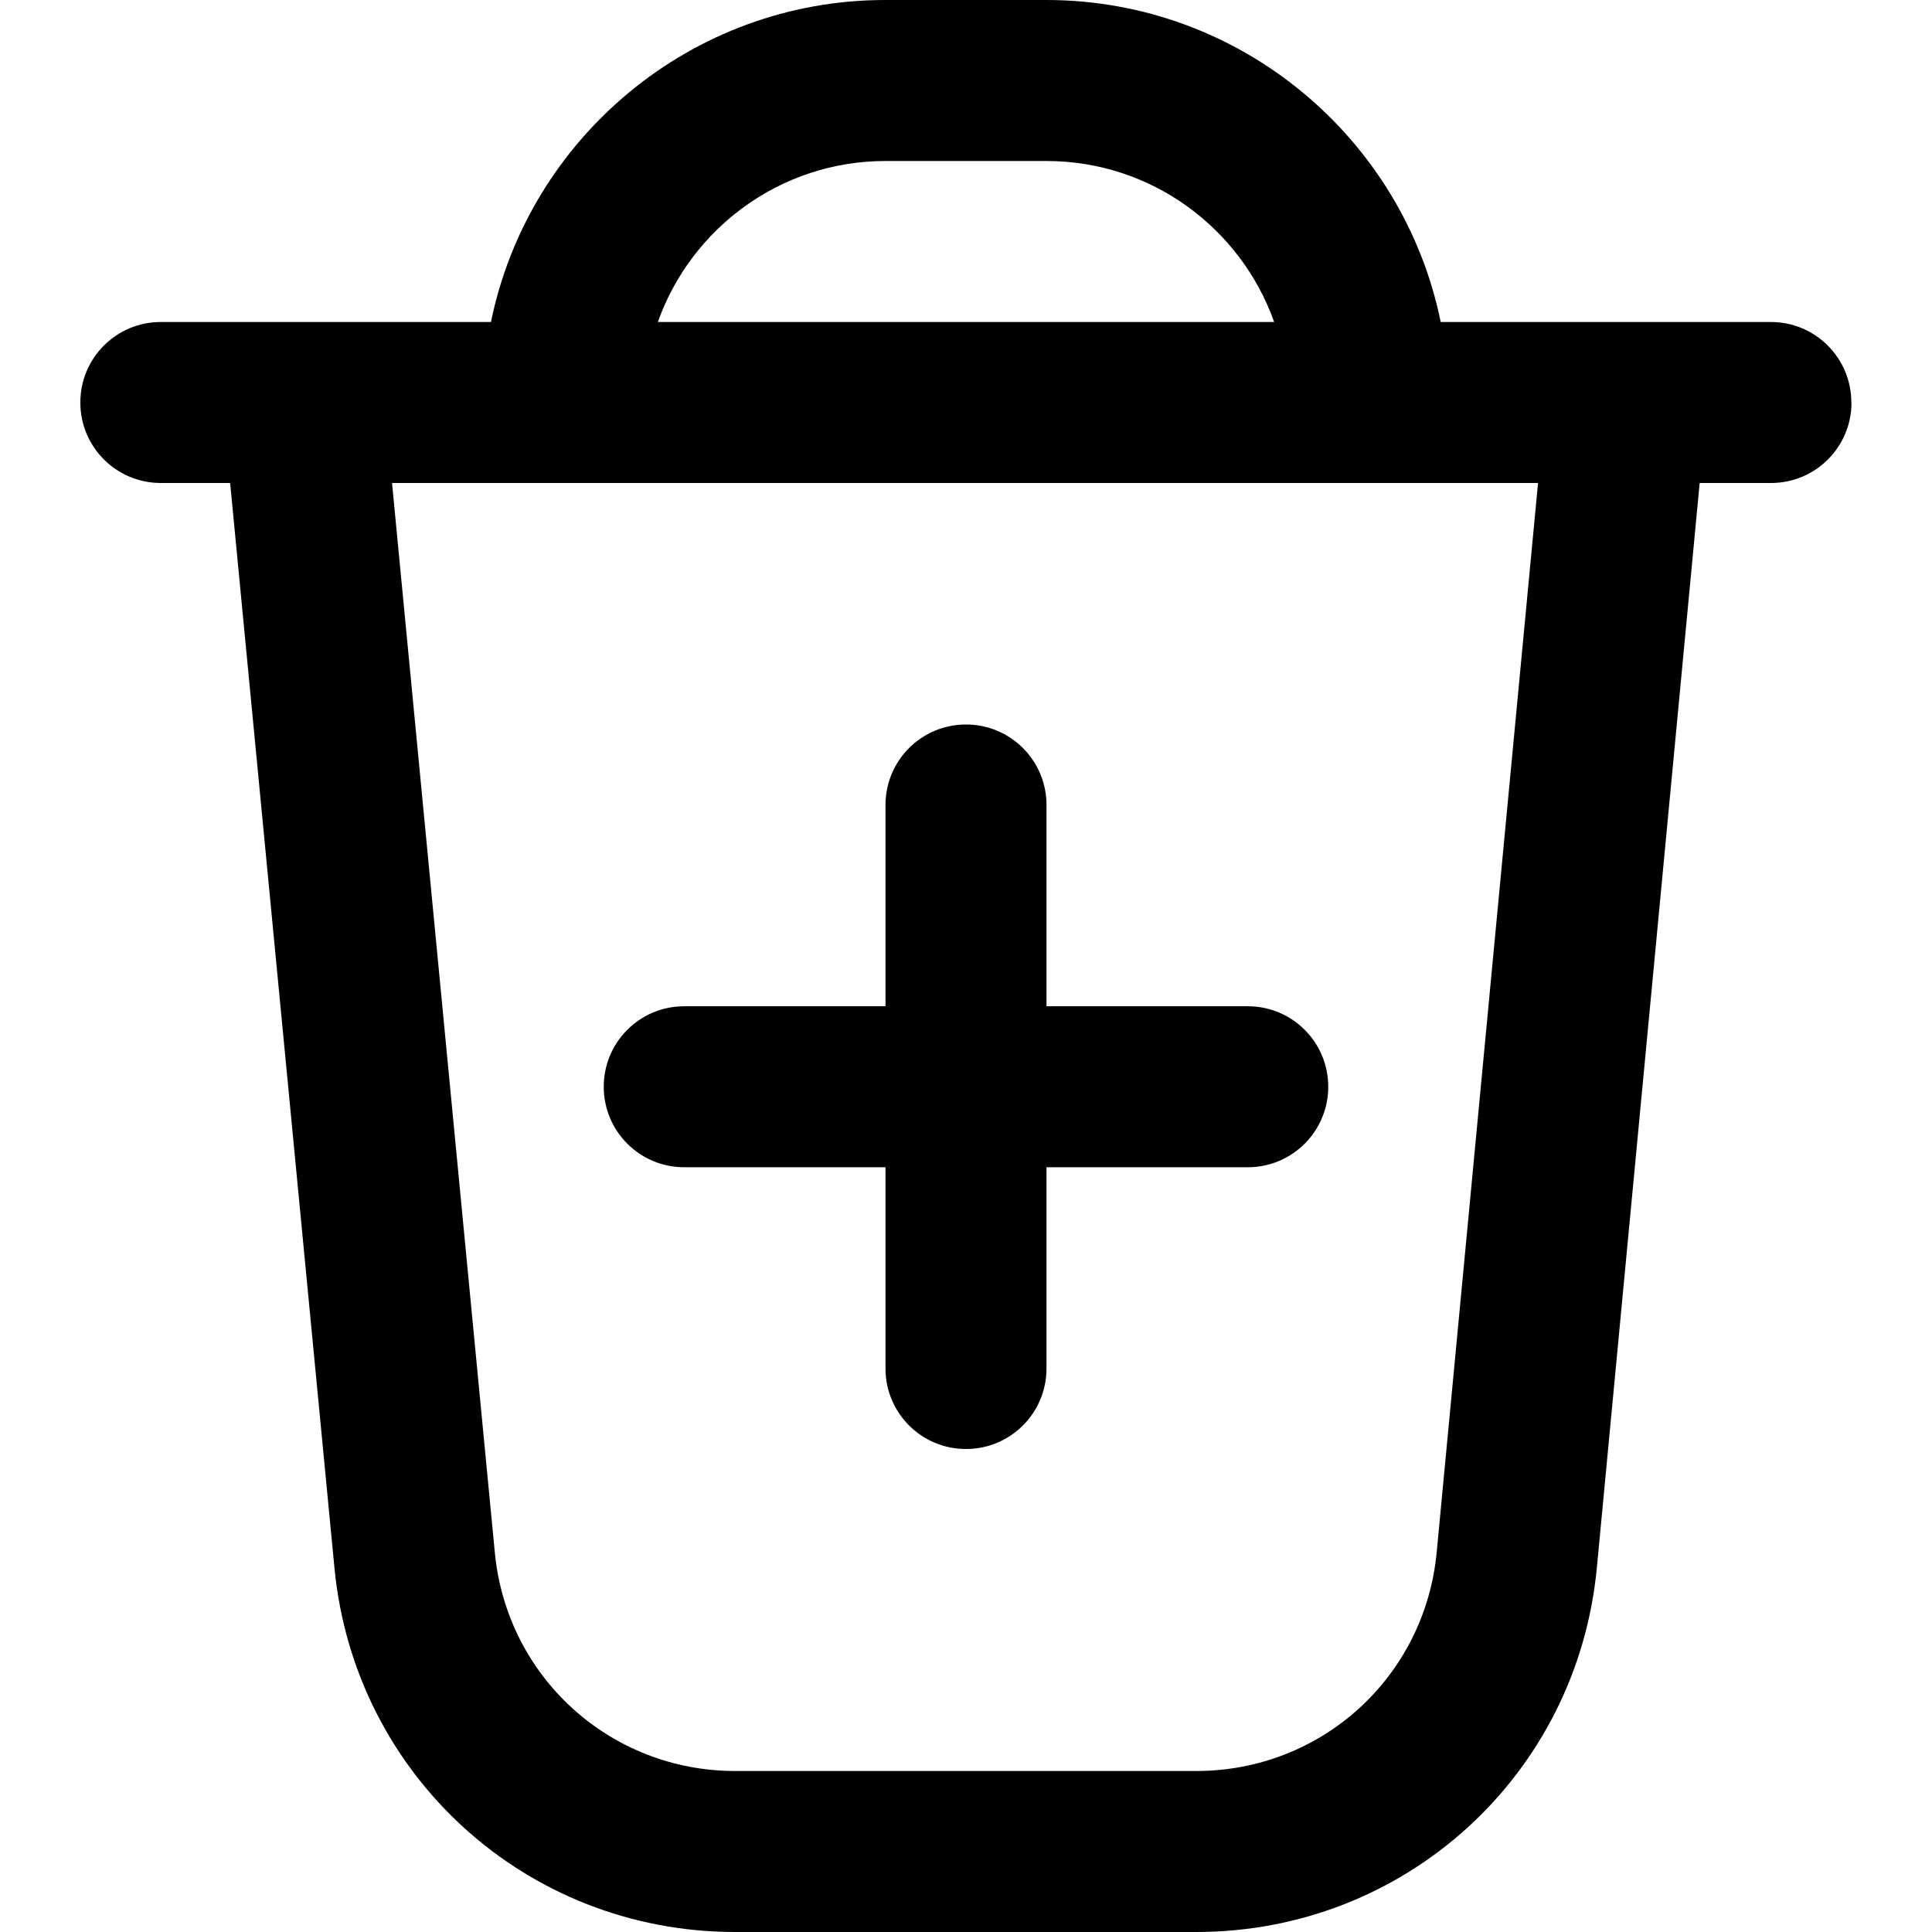 <?xml version="1.0" encoding="UTF-8"?>
<svg xmlns="http://www.w3.org/2000/svg" id="Layer_1" data-name="Layer 1" viewBox="0 0 24 24">
  <path d="m16.5,13.5c0,.553-.447,1-1,1h-2.5v2.5c0,.553-.447,1-1,1s-1-.447-1-1v-2.5h-2.5c-.553,0-1-.447-1-1s.447-1,1-1h2.5v-2.5c0-.553.447-1,1-1s1,.447,1,1v2.5h2.5c.553,0,1,.447,1,1Zm6.5-8.5c0,.553-.447,1-1,1h-.886l-1.277,13.472c-.244,2.581-2.384,4.528-4.977,4.528h-5.728c-2.59,0-4.729-1.943-4.977-4.521l-1.296-13.479h-.861c-.553,0-1-.447-1-1s.447-1,1-1h4.101c.465-2.279,2.485-4,4.899-4h2c2.414,0,4.435,1.721,4.899,4h4.101c.553,0,1,.447,1,1Zm-14.828-1h7.656c-.413-1.164-1.524-2-2.828-2h-2c-1.304,0-2.415.836-2.828,2Zm10.934,2H4.87l1.277,13.287c.149,1.547,1.433,2.713,2.986,2.713h5.728c1.556,0,2.839-1.168,2.986-2.717l1.259-13.283Z"/>
</svg>
